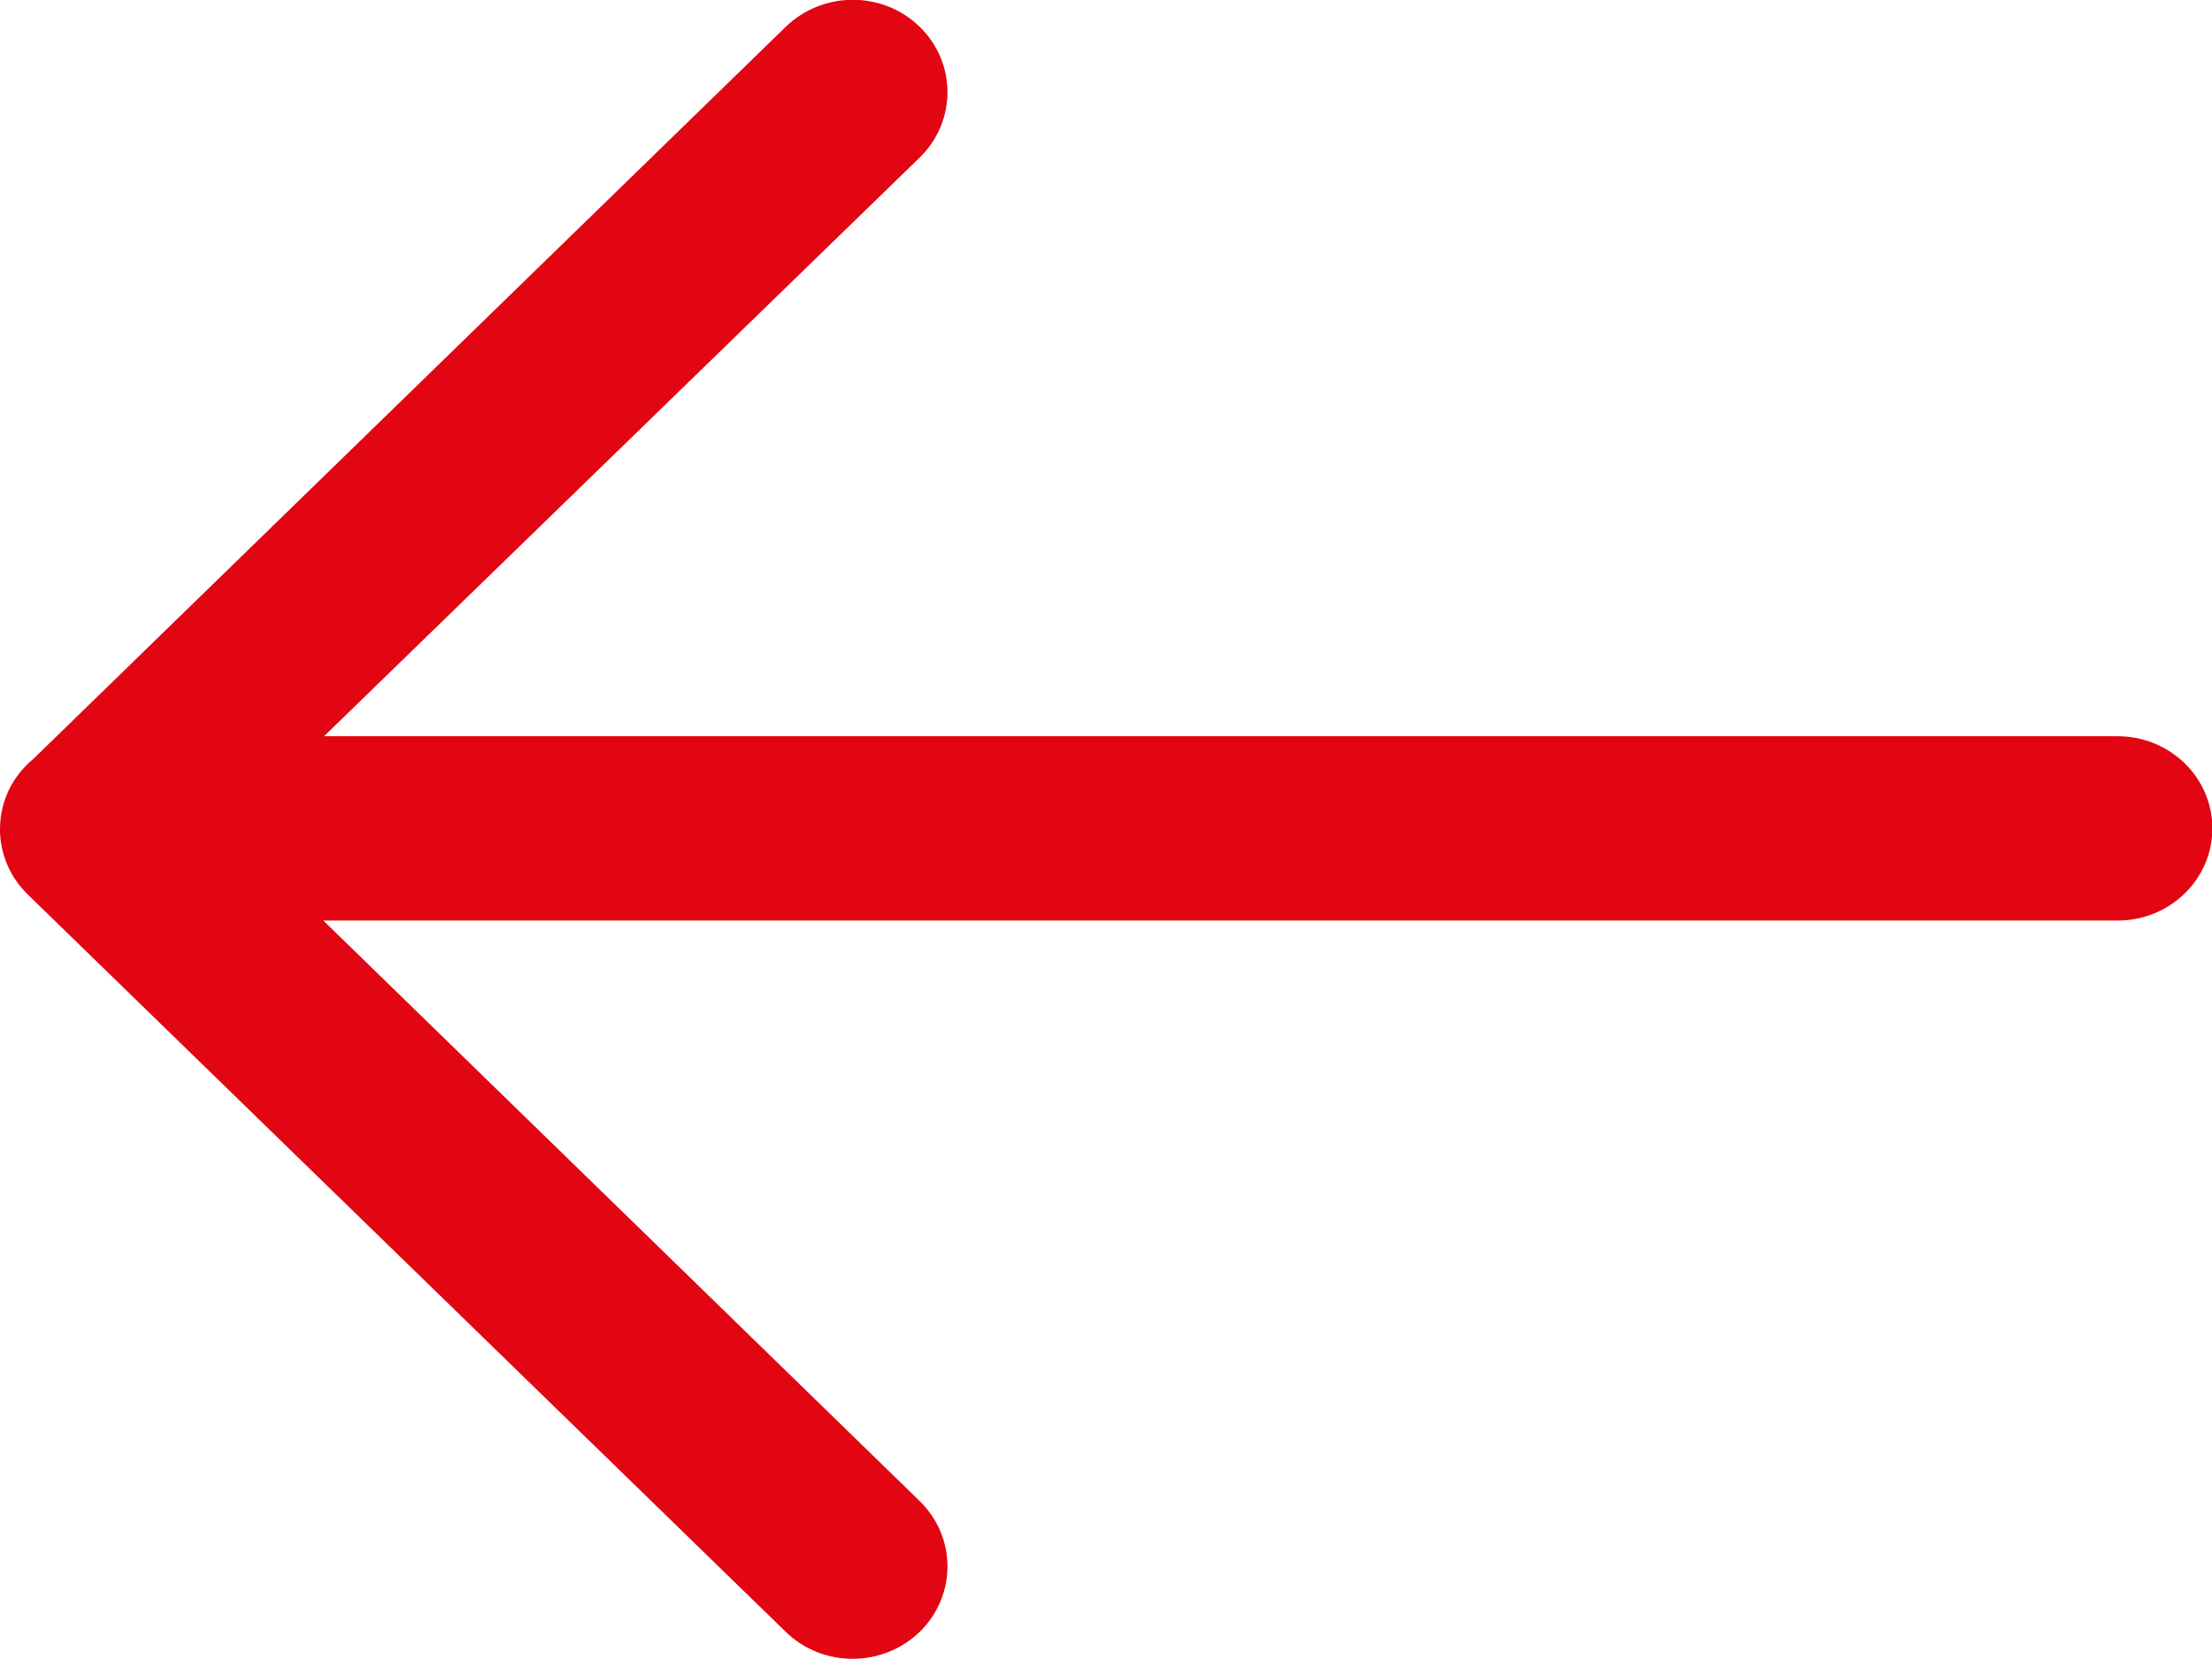 <svg width="60" height="45" viewBox="0 0 60 45" fill="none" xmlns="http://www.w3.org/2000/svg">
<g clip-path="url(#clip0_8_2)">
<path d="M0 22.56C0.02 23.18 0.27 23.79 0.75 24.26L21.31 44.26C22.31 45.24 23.94 45.24 24.95 44.26C25.95 43.28 25.95 41.7 24.95 40.72L8.77 24.97H57.44C58.86 24.97 60.01 23.85 60.01 22.47C60.01 21.09 58.86 19.97 57.44 19.97H8.79L24.95 4.27C25.95 3.29 25.95 1.71 24.95 0.73C23.95 -0.25 22.32 -0.25 21.31 0.73L0.91 20.58C0.35 21.04 0 21.72 0 22.49C0 22.52 0 22.54 0 22.57V22.56Z" fill="#E20613"/>
</g>
<defs>
<clipPath id="clip0_8_2">
<rect width="60" height="45" fill="white"/>
</clipPath>
</defs>
</svg>
